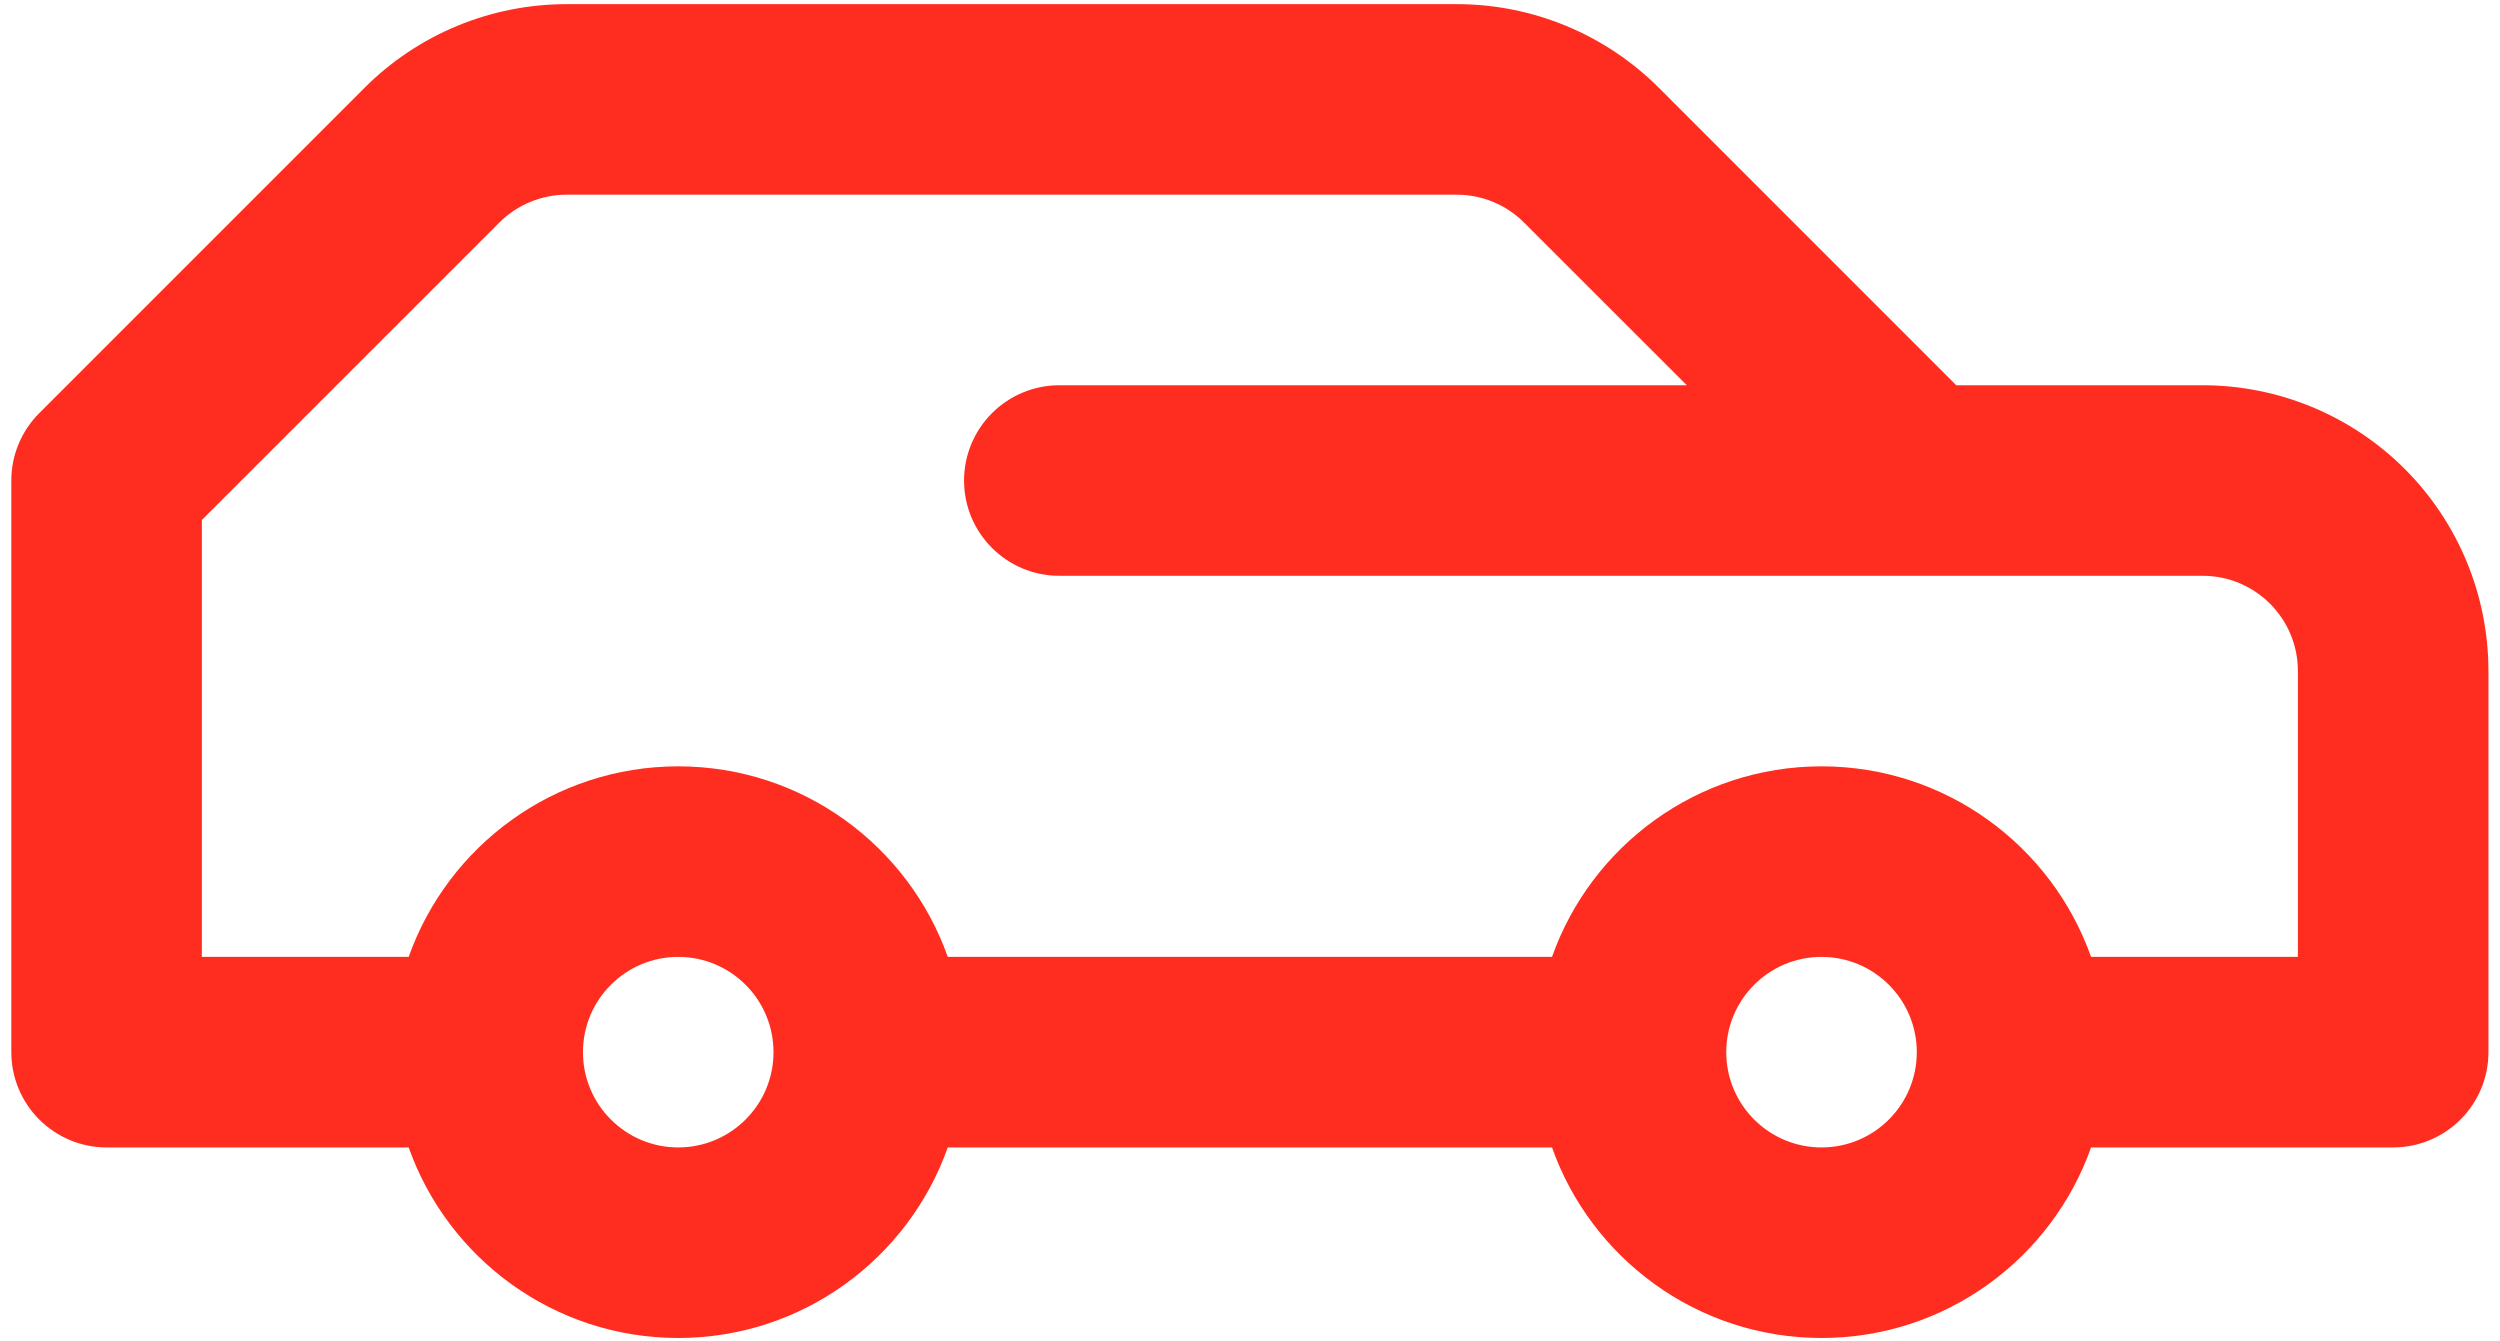 <svg width="82" height="44" viewBox="0 0 82 44" fill="none" xmlns="http://www.w3.org/2000/svg">
<path fill-rule="evenodd" clip-rule="evenodd" d="M13.405 37.636H3.496C2.668 37.636 1.873 37.306 1.287 36.72C0.701 36.134 0.371 35.339 0.371 34.511C0.371 29.366 0.371 19.327 0.371 15.761C0.371 14.933 0.701 14.137 1.287 13.552C3.399 11.439 8.685 6.153 11.956 2.881C13.713 1.123 16.099 0.136 18.585 0.136C25.685 0.136 40.682 0.136 47.782 0.136C50.268 0.136 52.654 1.123 54.412 2.881L64.165 12.636H72.246C74.732 12.636 77.116 13.623 78.876 15.381C80.634 17.141 81.621 19.525 81.621 22.011C81.621 26.42 81.621 31.384 81.621 34.511C81.621 35.339 81.291 36.134 80.706 36.72C80.12 37.306 79.324 37.636 78.496 37.636H68.587C67.299 41.275 63.824 43.886 59.746 43.886C55.668 43.886 52.193 41.275 50.906 37.636H31.087C29.799 41.275 26.324 43.886 22.246 43.886C18.168 43.886 14.693 41.275 13.405 37.636ZM59.746 31.386C58.021 31.386 56.621 32.786 56.621 34.511C56.621 36.236 58.021 37.636 59.746 37.636C61.471 37.636 62.871 36.236 62.871 34.511C62.871 32.786 61.471 31.386 59.746 31.386ZM22.246 31.386C20.521 31.386 19.121 32.786 19.121 34.511C19.121 36.236 20.521 37.636 22.246 37.636C23.971 37.636 25.371 36.236 25.371 34.511C25.371 32.786 23.971 31.386 22.246 31.386ZM68.587 31.386H75.371V22.011C75.371 20.284 73.973 18.886 72.246 18.886C68.177 18.886 61.577 18.886 61.577 18.886H34.746C33.02 18.886 31.621 17.488 31.621 15.761C31.621 14.933 31.951 14.137 32.537 13.552C33.123 12.966 33.918 12.636 34.746 12.636C41.184 12.636 55.327 12.636 55.327 12.636C55.327 12.636 51.727 9.038 49.991 7.302C49.406 6.716 48.612 6.386 47.782 6.386C42.645 6.386 23.723 6.386 18.585 6.386C17.756 6.386 16.962 6.716 16.376 7.302C13.79 9.886 6.621 17.055 6.621 17.055V31.386H13.405C14.693 27.747 18.168 25.136 22.246 25.136C26.324 25.136 29.799 27.747 31.087 31.386H50.906C52.193 27.747 55.668 25.136 59.746 25.136C63.824 25.136 67.299 27.747 68.587 31.386Z" fill="#FF2D1F"/>
</svg>
